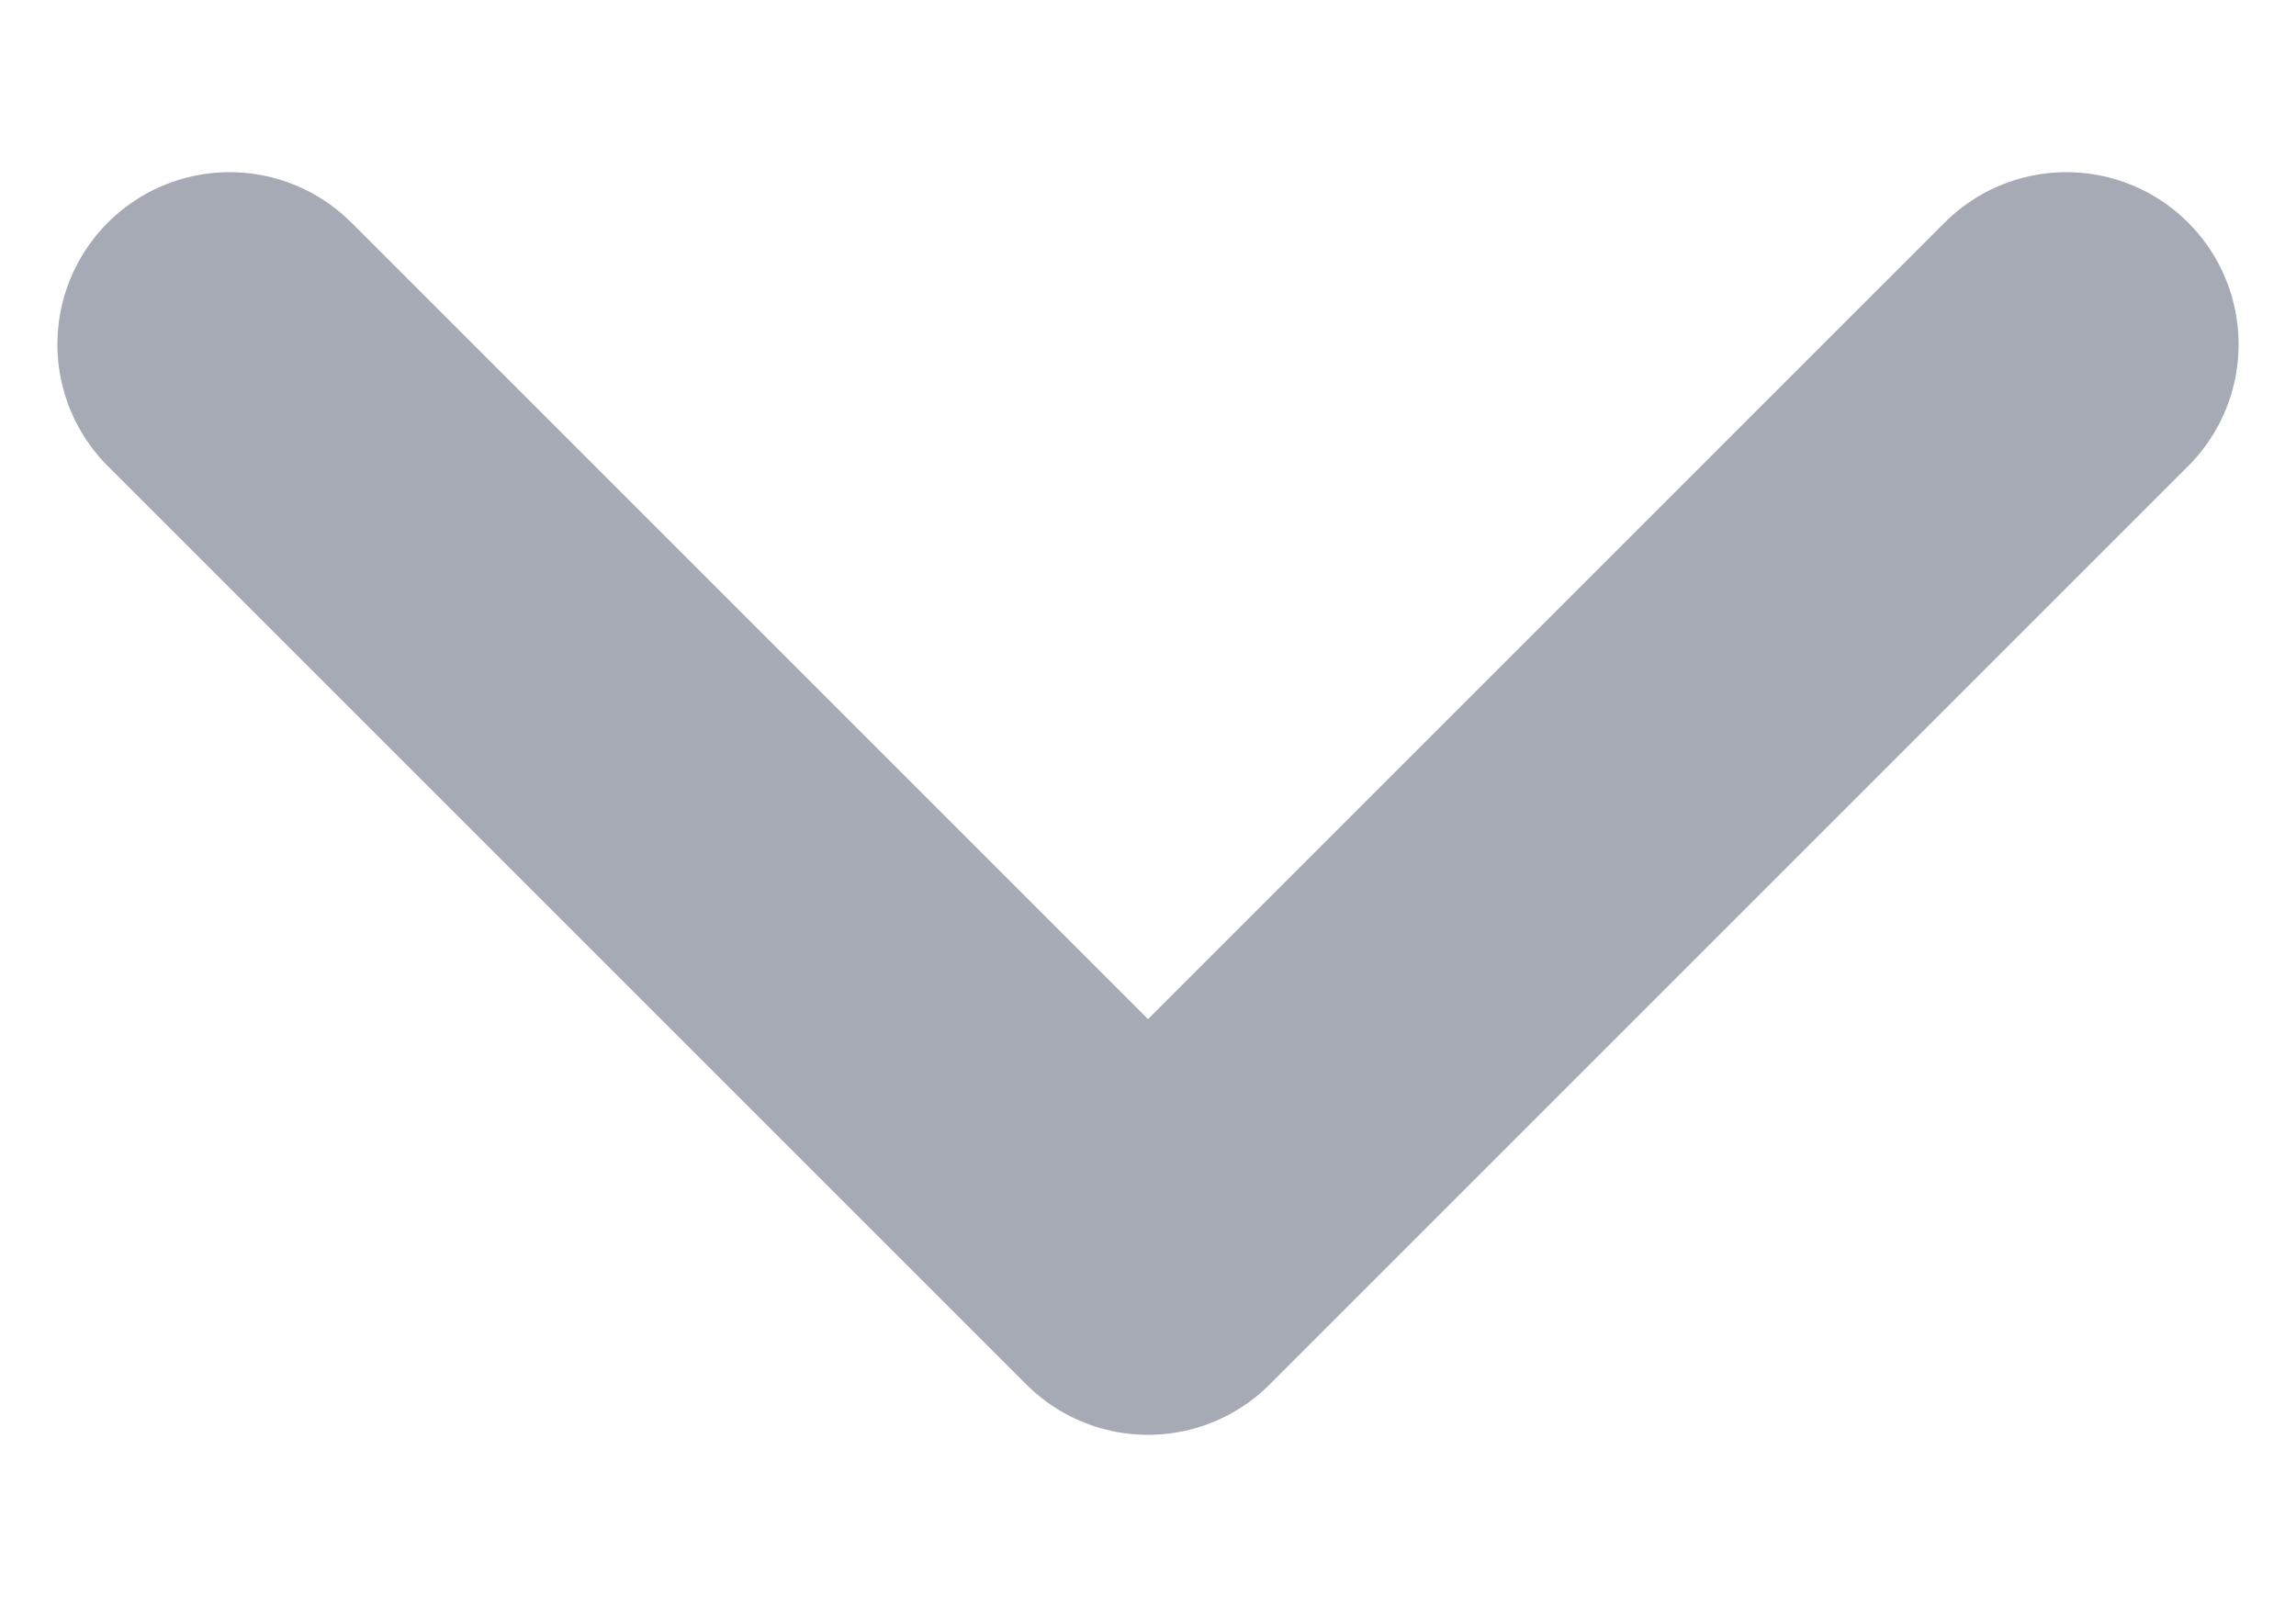 <svg width="10" height="7" viewBox="0 0 10 7" fill="none" xmlns="http://www.w3.org/2000/svg">
<path d="M1 1.5L5 5.5L9 1.5" stroke="#A6AAB4" stroke-width="1.5" stroke-linecap="round" stroke-linejoin="round"/>
</svg>
